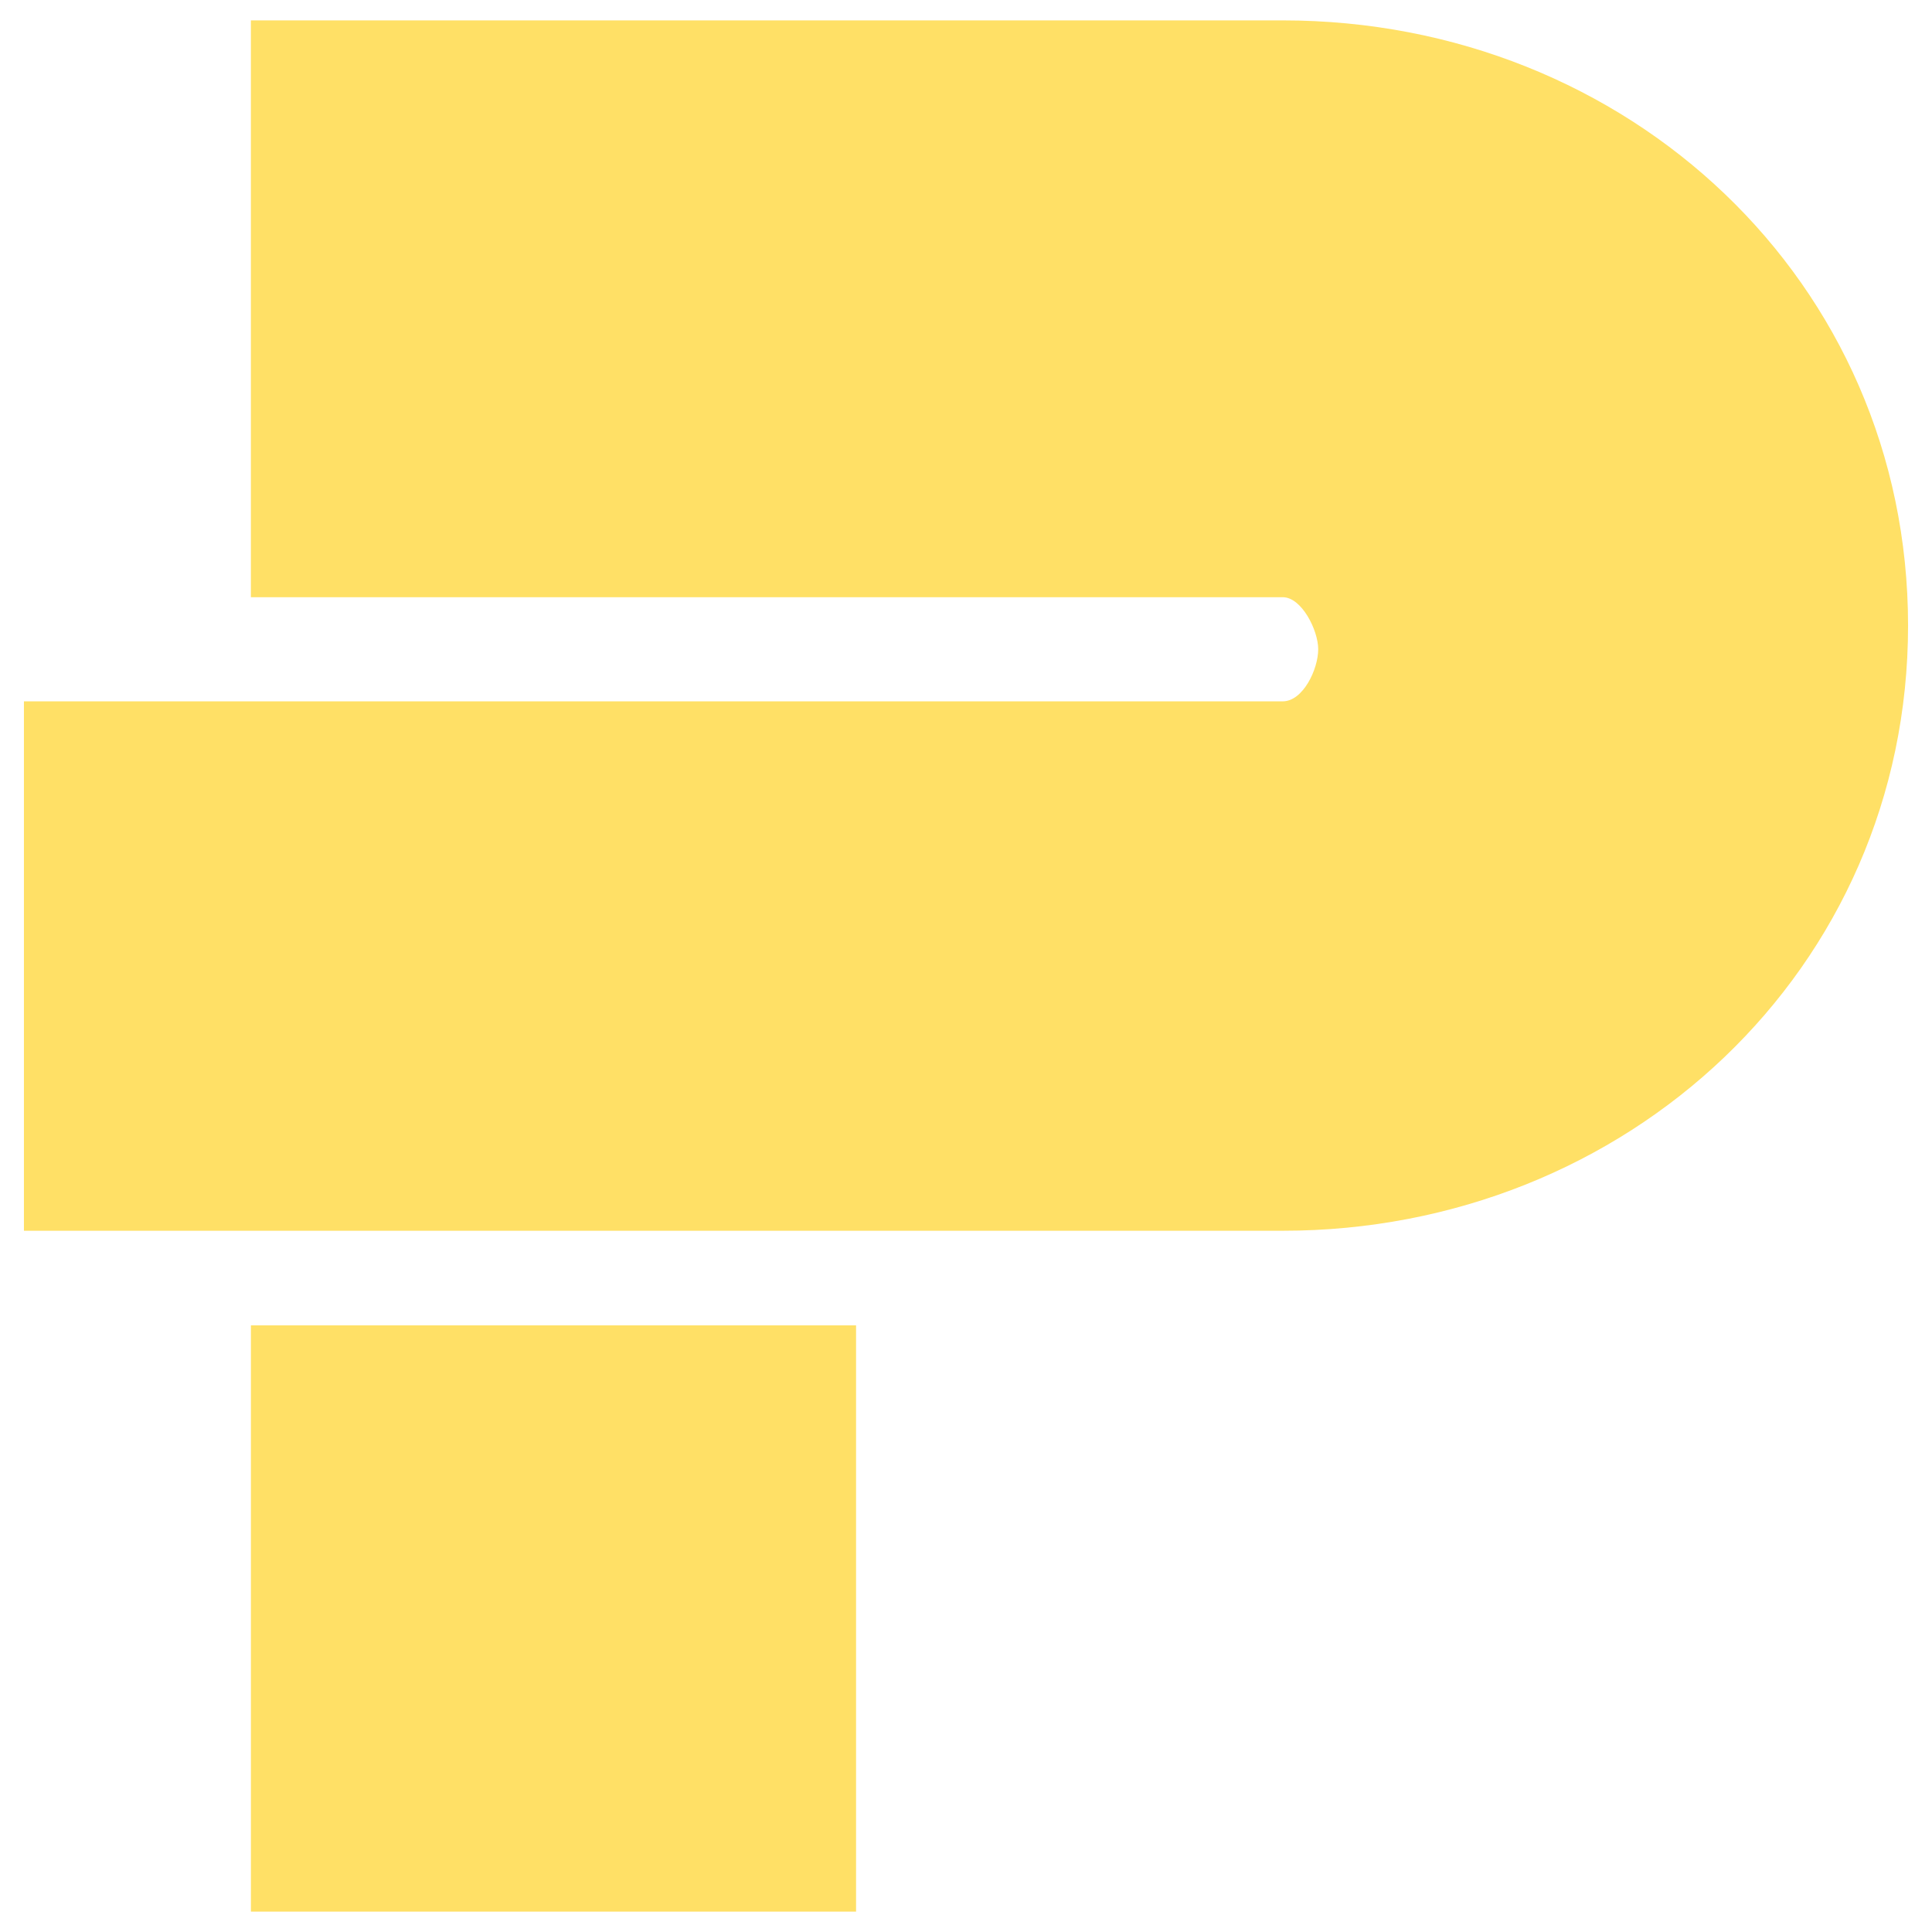 <svg xmlns="http://www.w3.org/2000/svg" width="512" height="512">
  <style>
    .st0{fill:#ffe066}
  </style>
  <g id="svg_3">
    <path id="svg_1" d="M226.864 351.234H66.494v155.363h160.37V351.234z" class="st0"/>
    <path id="svg_2" d="M339.948 5.403H66.488v152.864h273.46c5.013 0 9.39 8.77 9.39 13.783 0 5.355-4.058 13.813-9.39 13.813H6.344v140.3h333.604c91.154 0 165.708-69.222 165.708-160.376S431.42 5.403 339.948 5.403" class="st0"/>
  </g>
</svg>